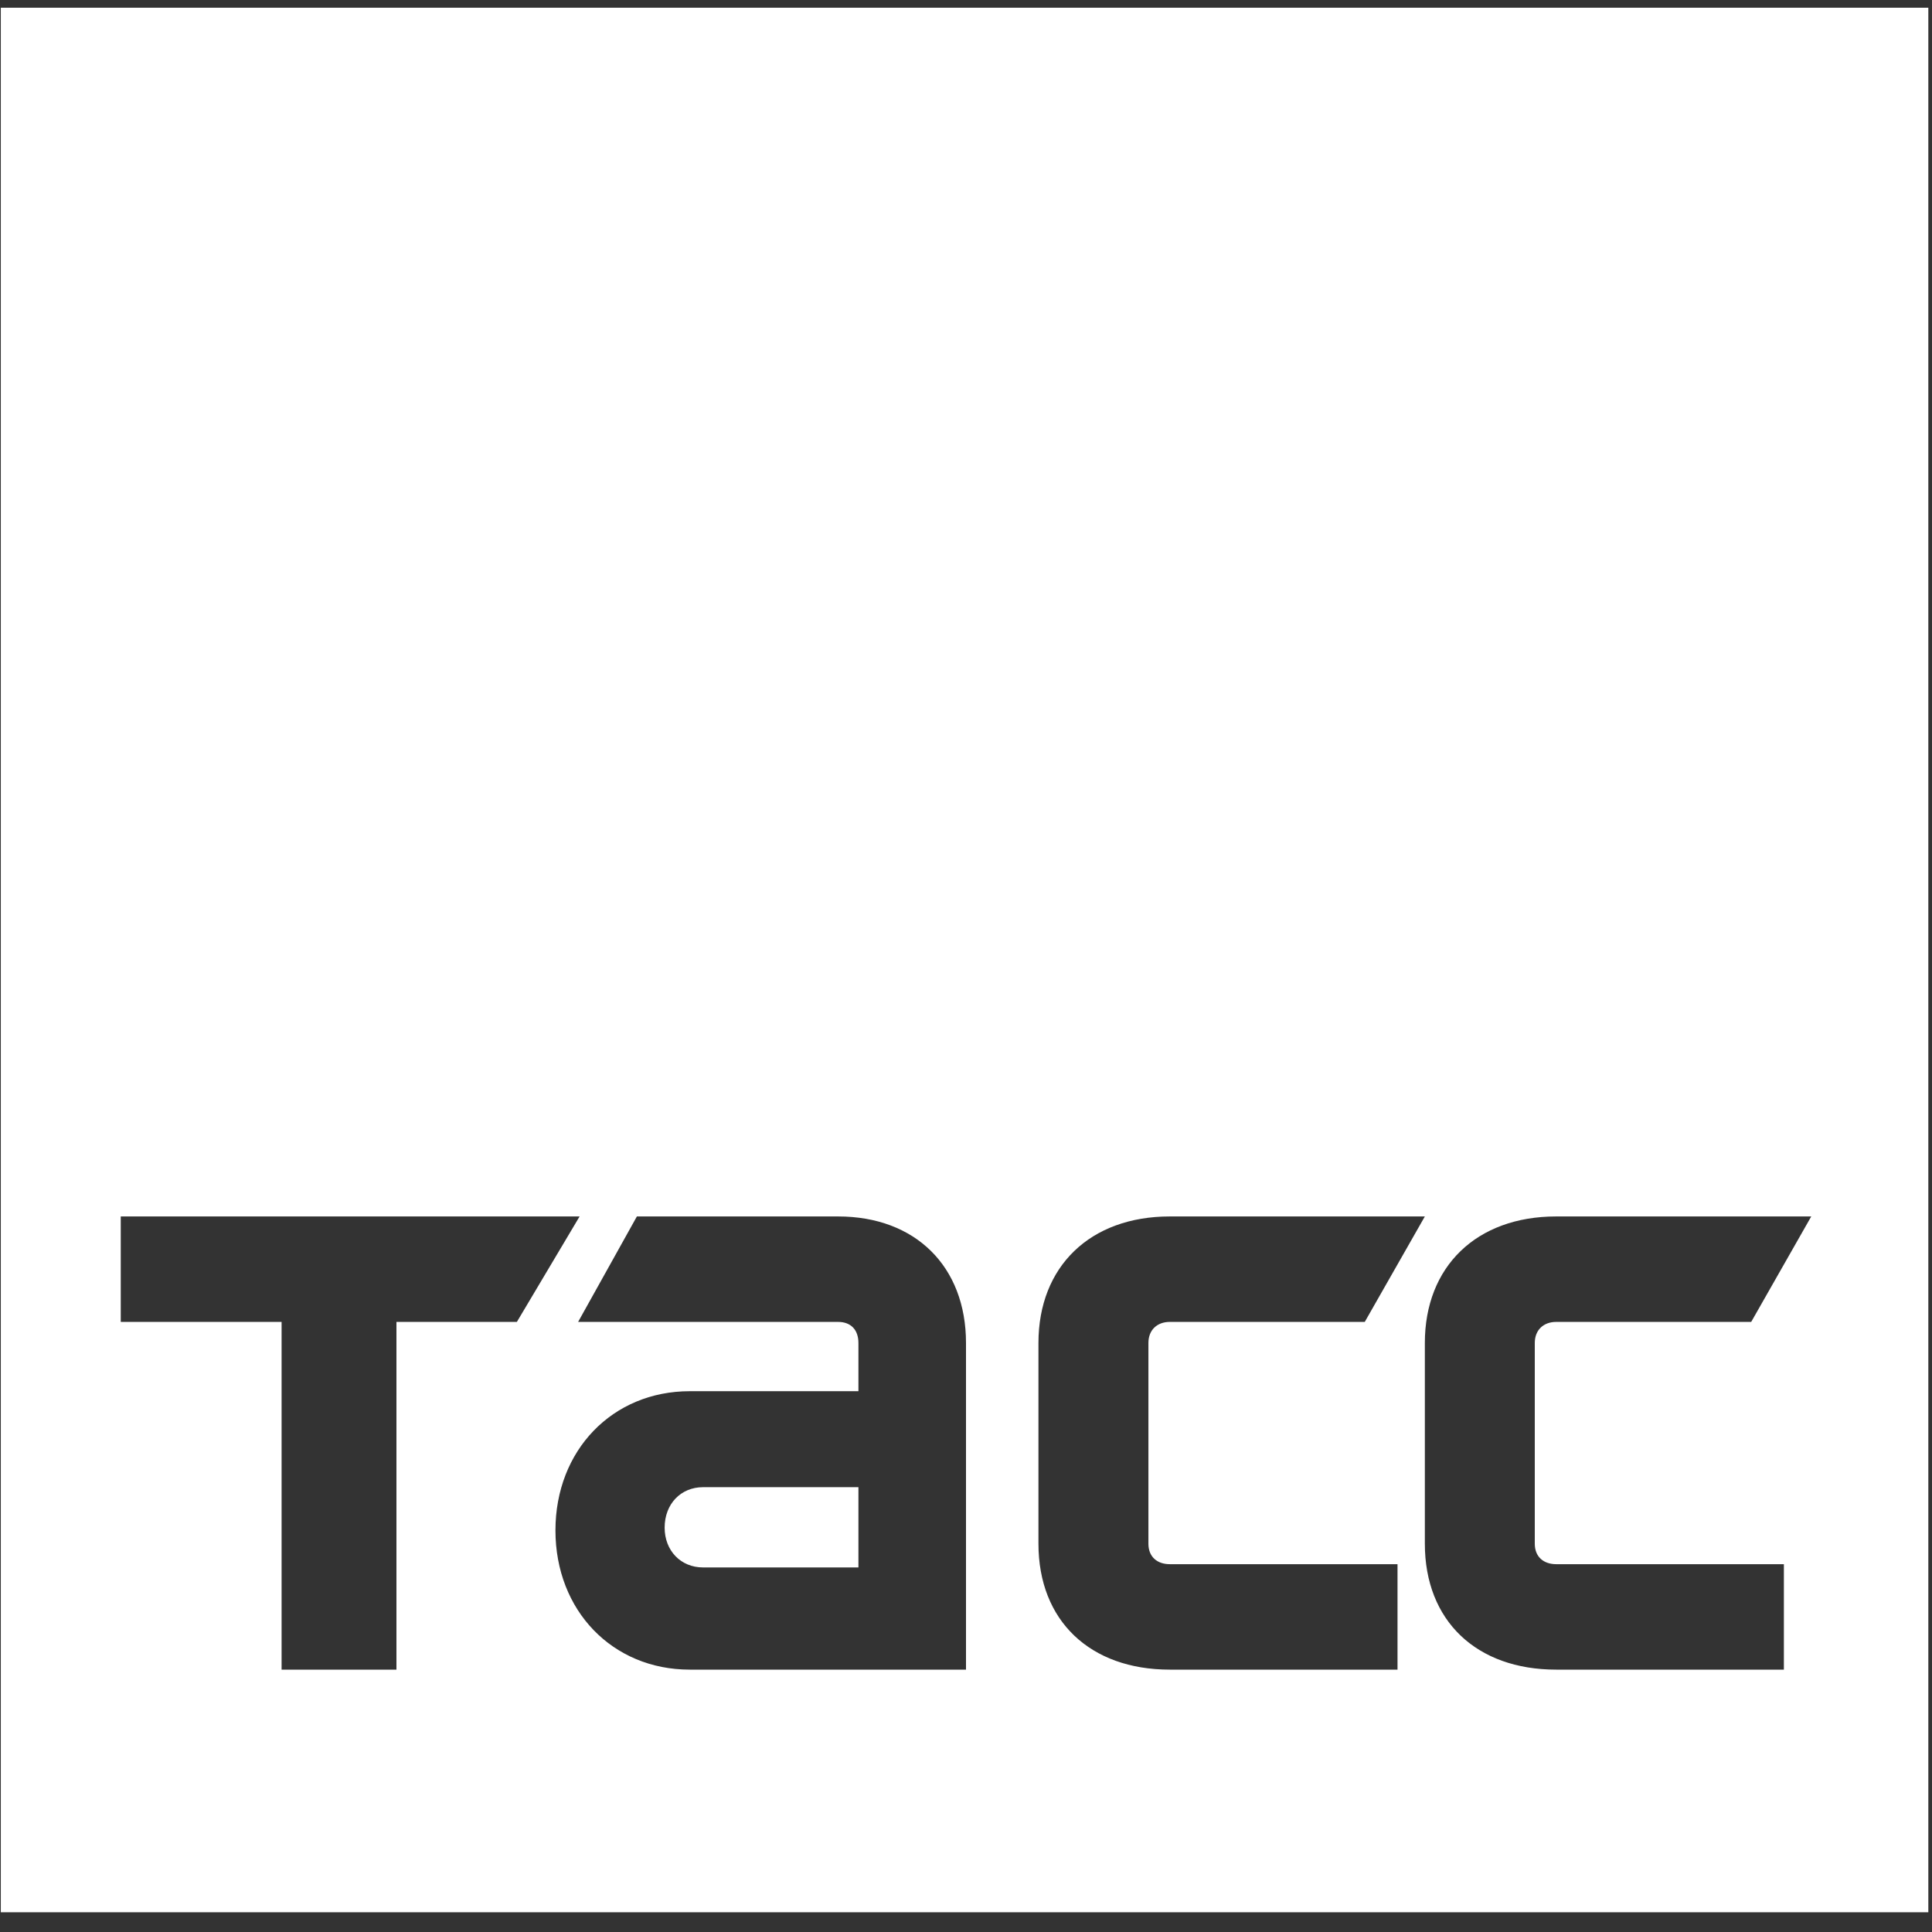 <?xml version="1.0" encoding="UTF-8"?>
<svg width="60px" height="60px" viewBox="0 0 60 60" version="1.1" xmlns="http://www.w3.org/2000/svg" xmlns:xlink="http://www.w3.org/1999/xlink">
    <rect x="0" y="0" width="60" height="60" fill="#333333" stroke="none"/>
    <title>logo_tass</title>
    <g id="Page-1" stroke="none" stroke-width="1" fill="none" fill-rule="evenodd">
        <g id="gazprom__part1" transform="translate(-1276, -26)" fill="#FFFFFF">
            <g id="logo" transform="translate(46, 26)">
                <g id="logo_tass" transform="translate(1230, 0)">
                    <path d="M59.886,0.24 L59.886,59.387 L0.025,59.387 L0.025,0.24 L59.886,0.24 Z M18,37.778 L3.75,37.778 L3.75,41.053 L8.745,41.053 L8.745,51.852 L12.312,51.852 L12.312,41.053 L16.052,41.053 L18,37.778 Z M44.25,37.778 L36.329,37.778 C33.856,37.778 32.25,39.331 32.25,41.708 L32.25,41.708 L32.25,47.941 C32.25,50.337 33.856,51.852 36.329,51.852 L36.329,51.852 L43.401,51.852 L43.401,48.577 L36.329,48.577 C35.942,48.577 35.665,48.353 35.665,47.941 L35.665,47.941 L35.665,41.708 C35.665,41.297 35.942,41.053 36.329,41.053 L36.329,41.053 L42.384,41.053 L44.25,37.778 Z M26.027,37.778 L19.779,37.778 L17.954,41.053 L26.027,41.053 C26.424,41.053 26.659,41.297 26.659,41.708 L26.659,43.205 L21.422,43.205 C19.02,43.205 17.25,45.04 17.25,47.528 C17.25,50.018 19.02,51.852 21.422,51.852 L30,51.852 L30,41.708 C30,39.331 28.428,37.778 26.027,37.778 Z M56.25,37.778 L48.329,37.778 C45.855,37.778 44.25,39.331 44.25,41.708 L44.25,41.708 L44.25,47.941 C44.25,50.337 45.855,51.852 48.329,51.852 L48.329,51.852 L55.4,51.852 L55.4,48.577 L48.329,48.577 C47.942,48.577 47.664,48.353 47.664,47.941 L47.664,47.941 L47.664,41.708 C47.664,41.297 47.942,41.053 48.329,41.053 L48.329,41.053 L54.385,41.053 L56.25,37.778 Z M26.659,46.186 L26.659,48.678 L21.832,48.678 C21.143,48.678 20.641,48.157 20.641,47.442 C20.641,46.708 21.143,46.186 21.832,46.186 L26.659,46.186 Z" id="Combined-Shape"></path>
                </g>
            </g>
        </g>
    </g>
</svg>